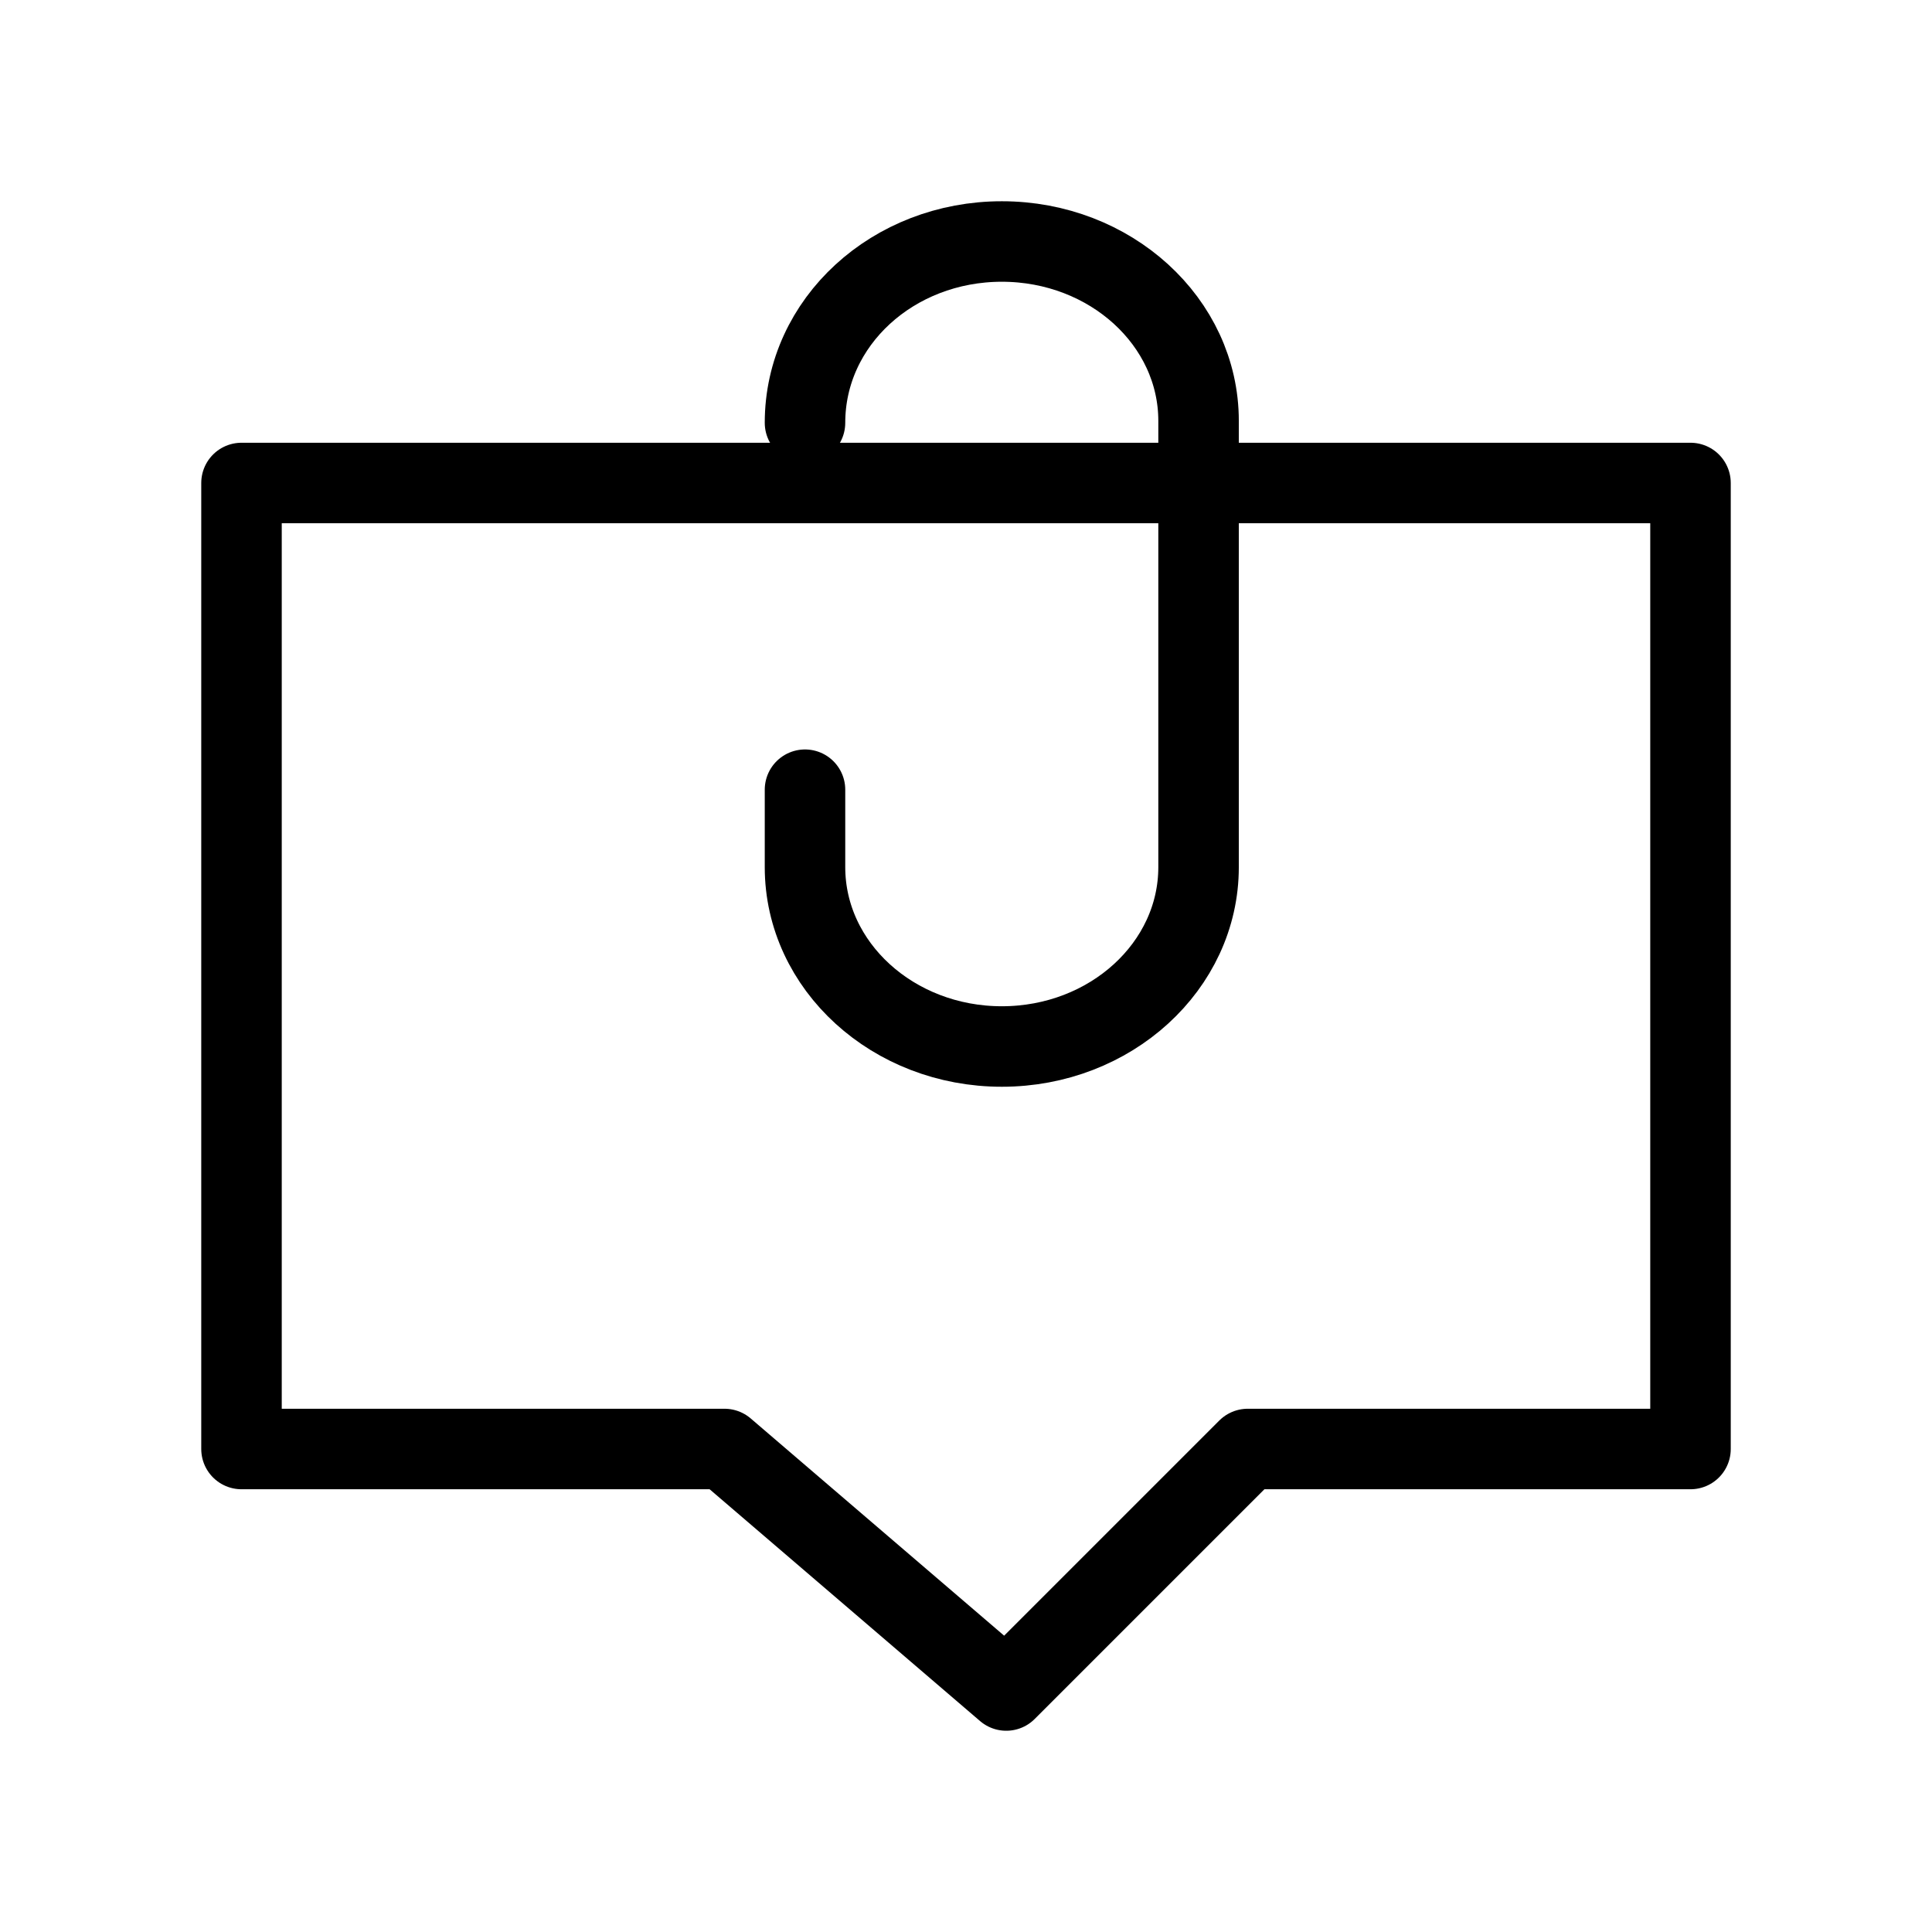 <?xml version="1.0" encoding="UTF-8"?>
<svg width="24px" height="24px" viewBox="0 0 24 24" version="1.1" xmlns="http://www.w3.org/2000/svg" xmlns:xlink="http://www.w3.org/1999/xlink">
    <!-- Generator: Sketch 51.1 (57501) - http://www.bohemiancoding.com/sketch -->
    <title>Icon-Note-Large</title>
    <desc>Created with Sketch.</desc>
    <defs></defs>
    <g id="Icon-Note-Large" stroke="none" stroke-width="1" fill="none" fill-rule="evenodd" stroke-linecap="round" stroke-linejoin="round">
        <g id="Group" transform="translate(3, 3)" stroke="#000000" stroke-width="1">
            <path d="M0,3 L18,3 L18,15 L12.5,15 C10.5,17 9.5,18 9.5,18 C9.5,18 8.333,17 6,15 L0,15 L0,3 Z" id="Rectangle-16"></path>
            <path d="M7,2.252 C7,0.998 8.095,4.04787445e-16 9.445,0 C10.795,-4.04787445e-16 11.889,0.998 11.889,2.228 L11.889,7.772 C11.889,9.002 10.795,10 9.445,10 C8.095,10 7,9.002 7,7.772 L7,6.81" id="Rectangle-17"></path>
        </g>
    </g>
</svg>